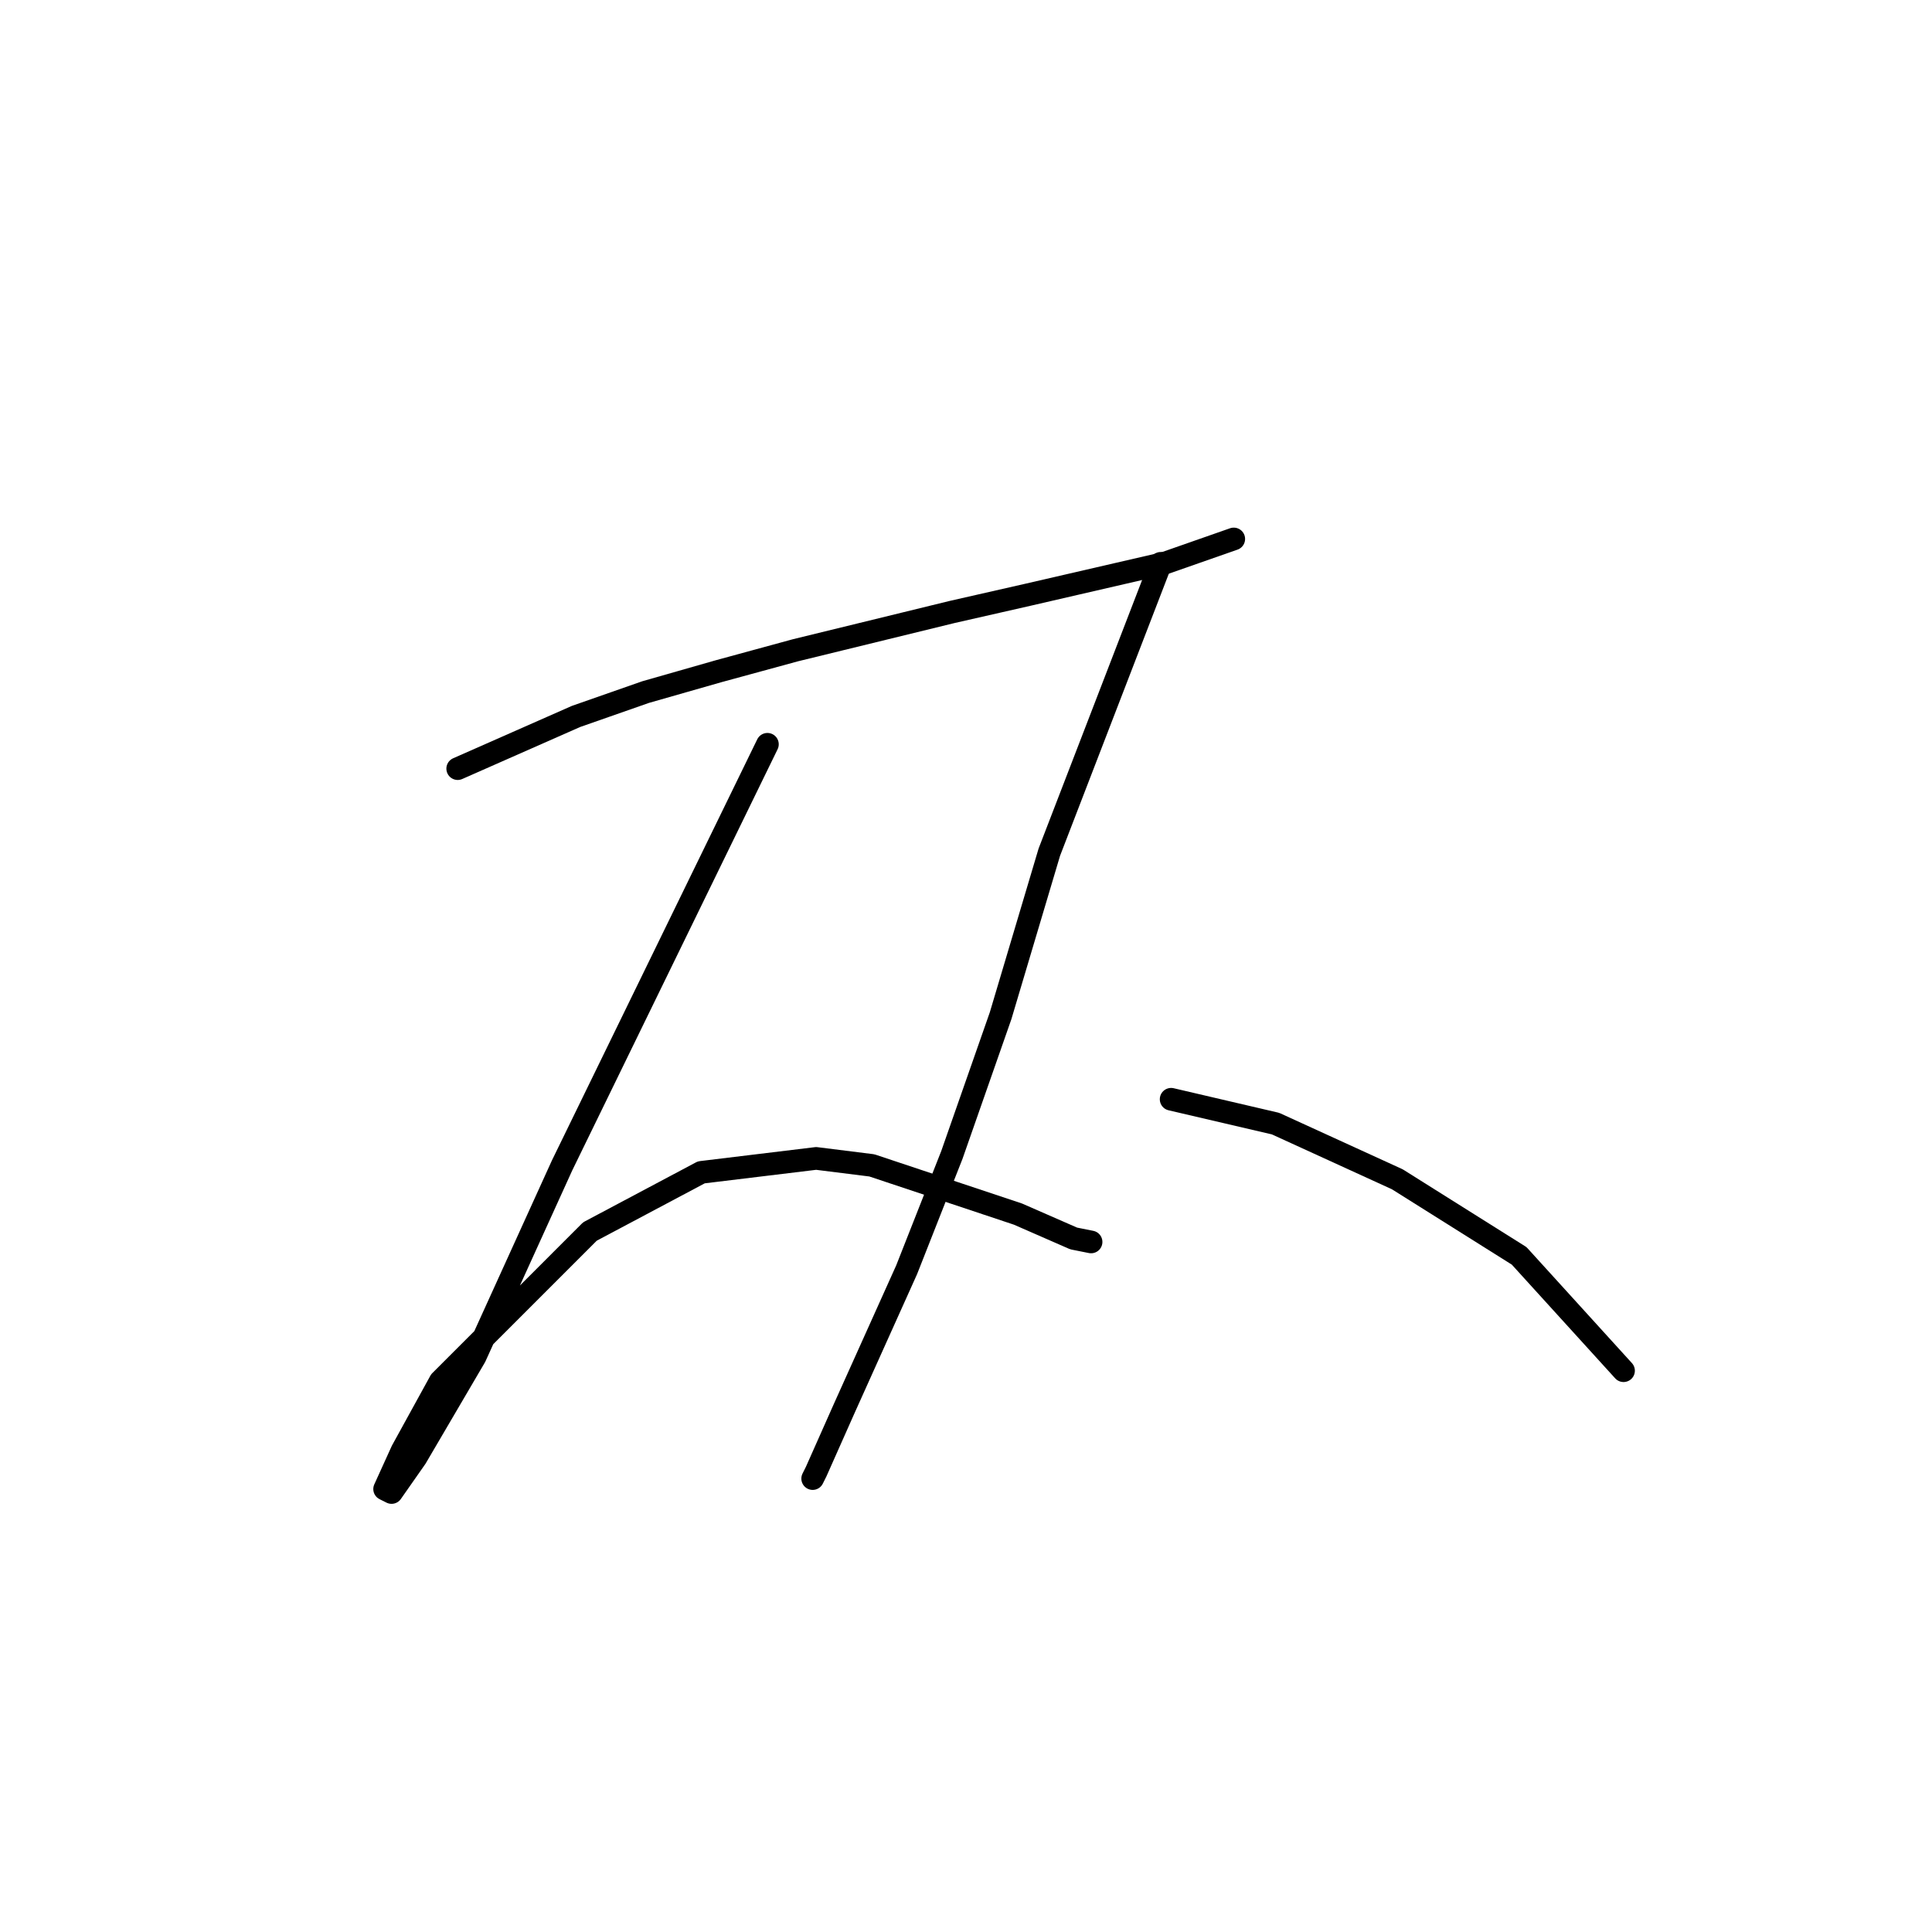<?xml version="1.0" standalone="no"?>
    <svg width="256" height="256" xmlns="http://www.w3.org/2000/svg" version="1.1">
    <polyline stroke="black" stroke-width="3" stroke-linecap="round" fill="transparent" stroke-linejoin="round" points="60.647 101.849 76.326 94.932 85.549 91.704 95.232 88.937 105.378 86.17 126.129 81.098 136.274 78.792 154.258 74.642 163.481 71.414 163.481 71.414 " />
        <polyline stroke="black" stroke-width="3" stroke-linecap="round" fill="transparent" stroke-linejoin="round" points="101.688 98.621 74.481 154.419 62.953 179.781 55.113 193.154 51.885 197.766 50.963 197.305 53.269 192.232 58.341 183.009 78.17 163.18 92.927 155.341 108.144 153.496 115.523 154.419 134.89 160.875 142.269 164.103 144.574 164.564 144.574 164.564 " />
        <polyline stroke="black" stroke-width="3" stroke-linecap="round" fill="transparent" stroke-linejoin="round" points="153.797 74.642 139.041 112.916 132.585 134.59 126.129 153.035 120.134 168.253 111.833 186.698 108.144 194.999 107.683 195.921 107.683 195.921 " />
        <polyline stroke="black" stroke-width="3" stroke-linecap="round" fill="transparent" stroke-linejoin="round" points="155.18 145.657 169.015 148.885 185.154 156.263 201.294 166.408 215.128 181.626 215.128 181.626 " />
        </svg>